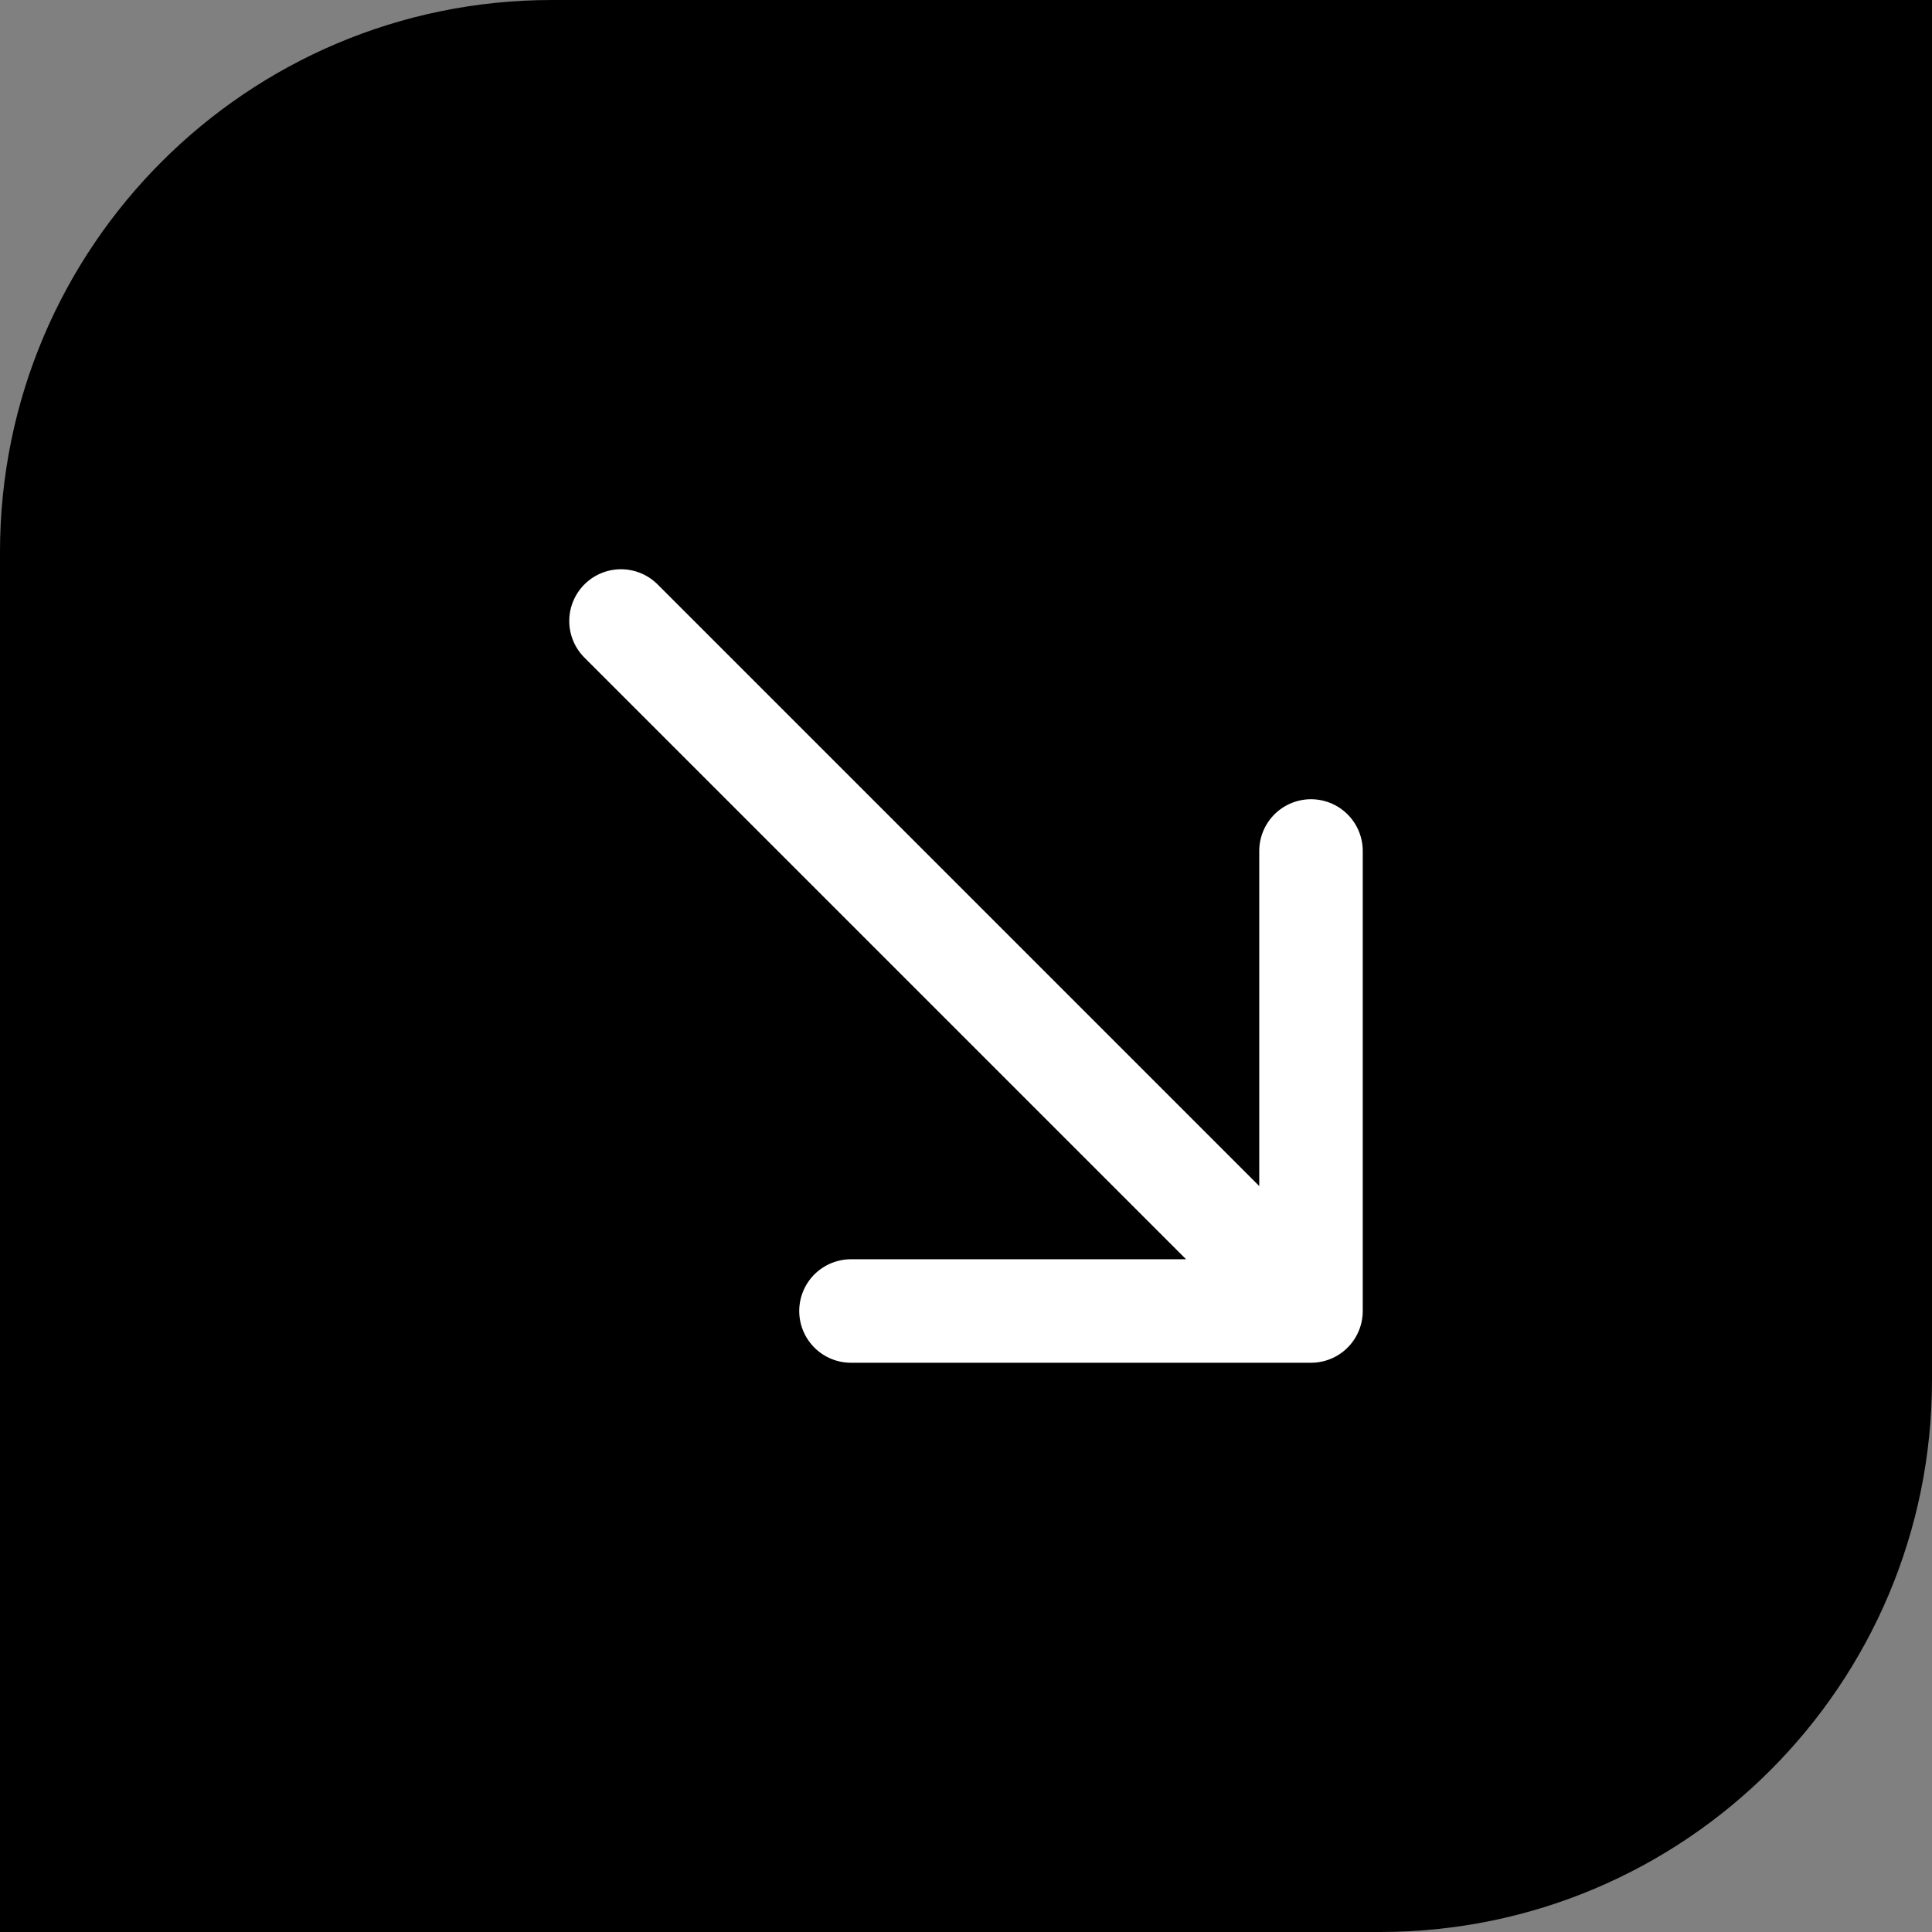 <svg width="28" height="28" viewBox="0 0 28 28" fill="none" xmlns="http://www.w3.org/2000/svg">
<rect x="0" y="0" width="28" height="28" fill="#808080" stroke="none"/>
<path d="M0 8C0 3.582 3.582 0 8 0H28V20C28 24.418 24.418 28 20 28H0V8Z" fill="black"/>
<path d="M9 9L19 19M19 19V12.333M19 19H12.333" stroke="white" stroke-width="1.5" stroke-linecap="round" stroke-linejoin="round"/>
</svg>
